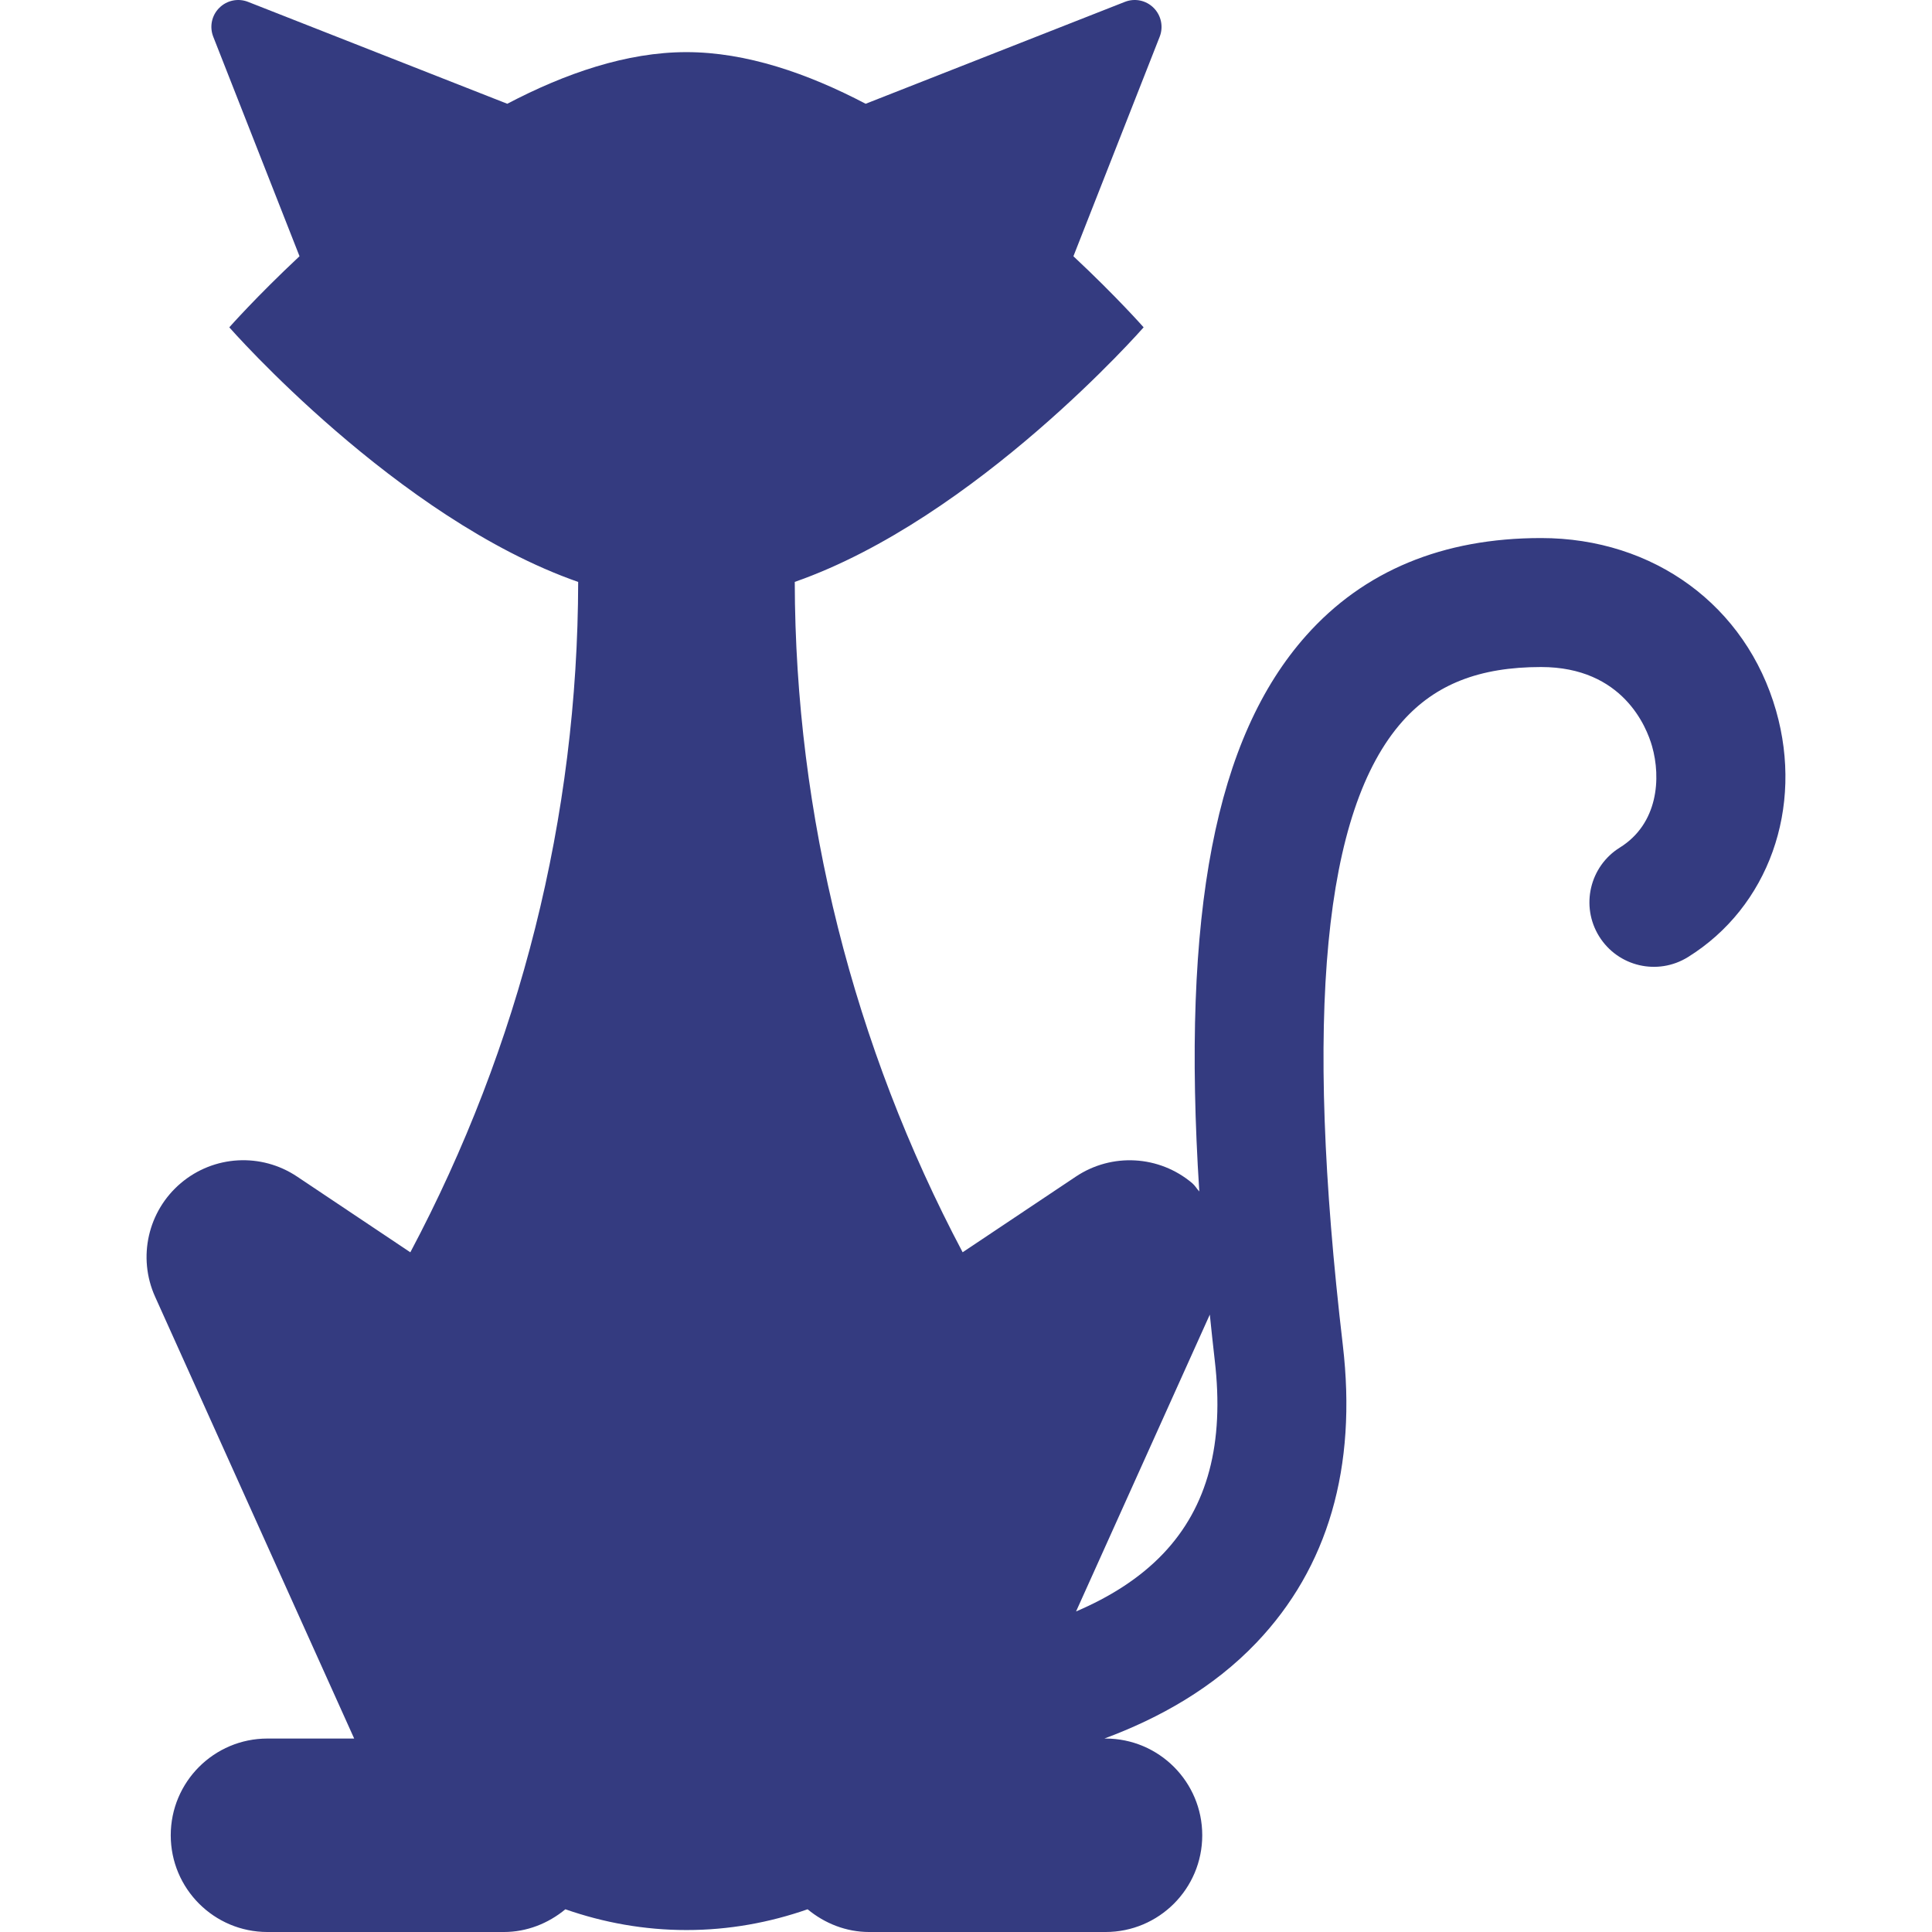 <?xml version="1.0" encoding="iso-8859-1"?>
<!-- Generator: Adobe Illustrator 18.0.0, SVG Export Plug-In . SVG Version: 6.00 Build 0)  -->
<!DOCTYPE svg PUBLIC "-//W3C//DTD SVG 1.1//EN" "http://www.w3.org/Graphics/SVG/1.1/DTD/svg11.dtd">
<svg xmlns="http://www.w3.org/2000/svg" xmlns:xlink="http://www.w3.org/1999/xlink" version="1.1" id="Capa_1" x="0px" y="0px" viewBox="0 0 491.837 491.837" style="enable-background:new 0 0 491.837 491.837;" xml:space="preserve" width="512px" height="512px">
<path id="XMLID_561_" d="M452.142,180.925c-7.625-26.702-31.114-43.952-59.83-43.952c-25.022,0-45.143,8.354-59.795,24.824  c-23.103,25.956-31.779,70.469-27.207,141.523c-0.643-0.691-1.088-1.51-1.809-2.125c-8.404-7.095-20.461-7.767-29.598-1.676  l-28.841,19.277c-27.784-52.48-42.626-111.092-42.737-170.659c46.203-16.142,88.813-64.807,88.813-64.807  s-6.842-7.775-17.875-18.094l21.966-55.895c0.991-2.532,0.382-5.416-1.542-7.339c-1.922-1.927-4.789-2.526-7.326-1.525  l-65.987,25.94c-14.734-7.727-30.394-13.147-45.627-13.147c-15.231,0-30.877,5.42-45.606,13.147L63.154,0.478  c-2.537-1-5.404-0.401-7.331,1.525c-1.94,1.923-2.528,4.807-1.538,7.339L76.25,65.231C65.219,75.556,58.373,83.332,58.373,83.332  s42.632,48.671,88.816,64.815c-0.113,59.902-14.811,118.06-42.728,170.659L75.623,299.52c-9.137-6.109-21.194-5.434-29.591,1.676  c-8.384,7.101-11.063,18.894-6.548,28.914l50.681,112.477H68.088c-13.596,0-24.621,11.024-24.621,24.627  c0,13.6,11.025,24.624,24.621,24.624h60.187c5.817,0,11.286-2.165,15.657-5.786c9.684,3.383,20.029,5.287,30.836,5.287  c10.801,0,21.144-1.904,30.826-5.287c4.376,3.621,9.844,5.786,15.666,5.786h60.181c13.595,0,24.62-11.024,24.62-24.624  c0-13.603-11.025-24.627-24.62-24.627h-0.289c13.977-5.184,27.718-12.873,38.699-24.398c18.244-19.143,25.651-44.626,21.997-75.759  c-9.879-84.256-4.907-136.206,15.201-158.812c8.385-9.418,19.588-13.811,35.264-13.811c20.895,0,26.908,15.408,28.252,20.137  c2.325,8.118,1.572,19.75-8.191,25.819c-7.695,4.786-10.053,14.909-5.279,22.604c4.797,7.72,14.9,10.077,22.627,5.275  C450.205,230.904,459.216,205.702,452.142,180.925z M296.158,395.478c-6.156,6.486-13.951,11.222-22.223,14.758l34.053-75.573  c0.402,3.832,0.786,7.629,1.25,11.588C311.724,367.478,307.443,383.575,296.158,395.478z" fill="#343b80"/>
<g>
</g>
<g>
</g>
<g>
</g>
<g>
</g>
<g>
</g>
<g>
</g>
<g>
</g>
<g>
</g>
<g>
</g>
<g>
</g>
<g>
</g>
<g>
</g>
<g>
</g>
<g>
</g>
<g>
</g>
</svg>
